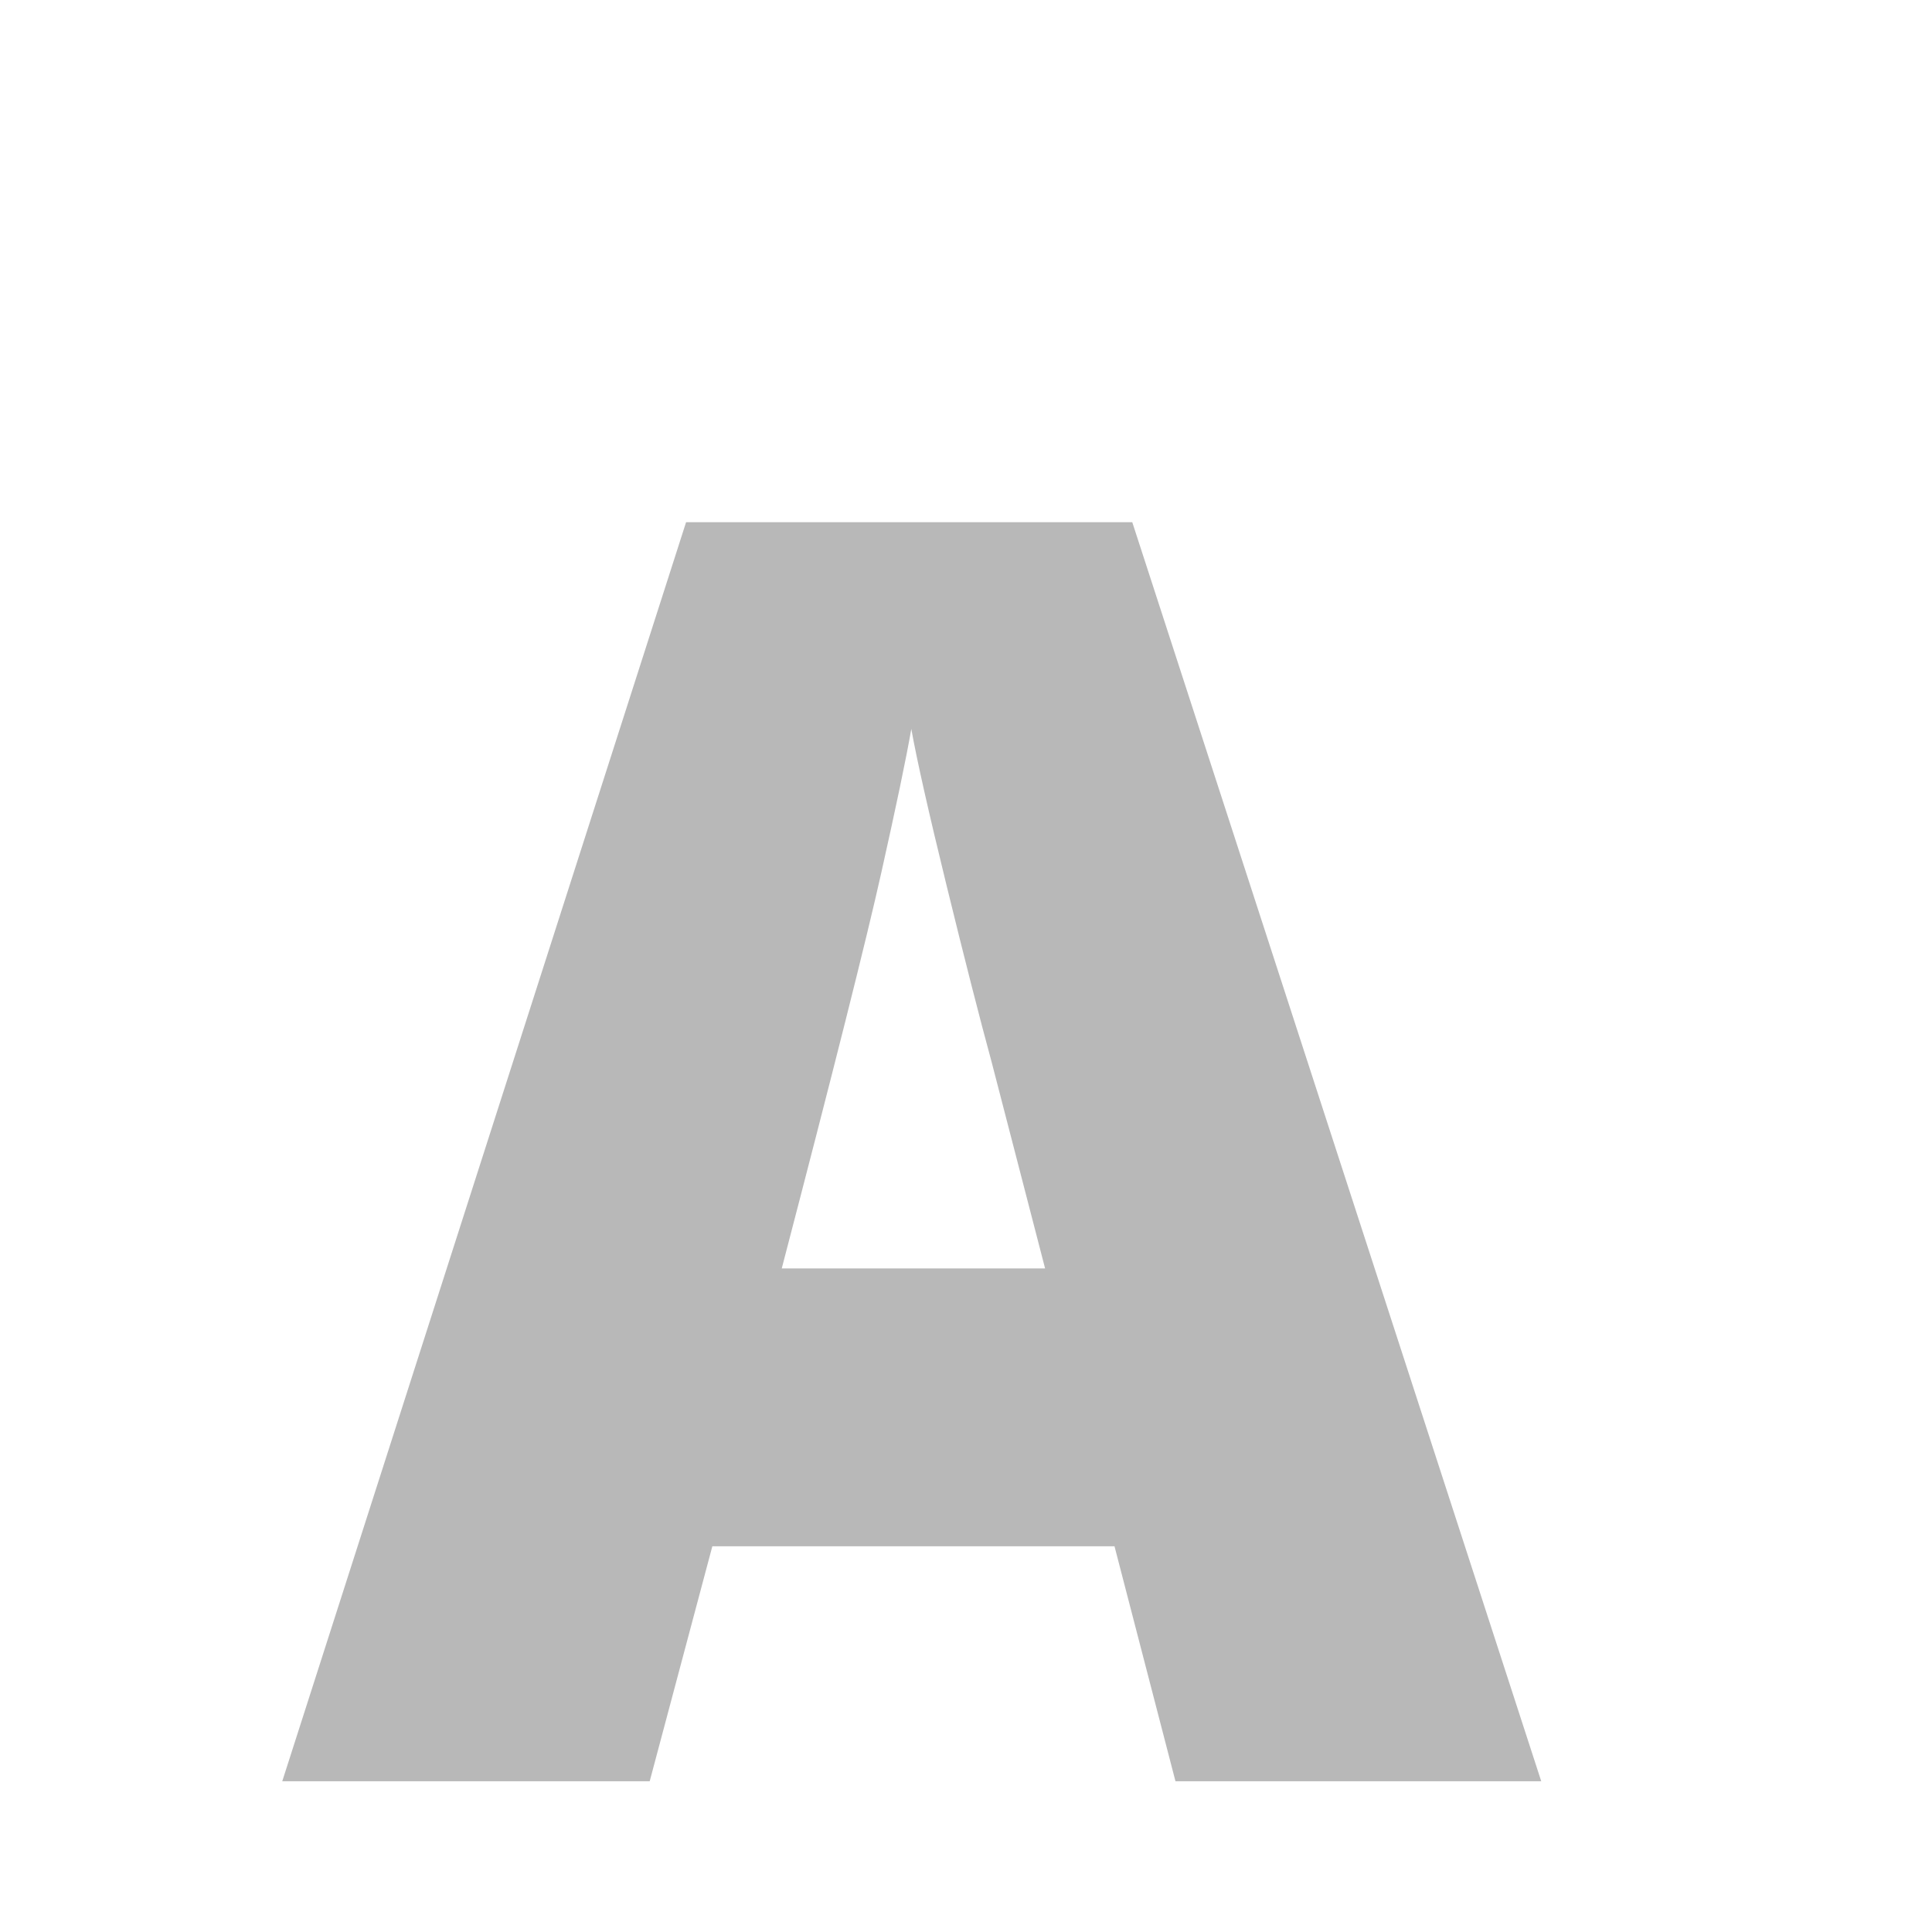<svg xmlns="http://www.w3.org/2000/svg" viewBox="0 0 512 512">
<path fill="#B8B8B8" d="M408.445,472.051L300.063,138.39H181.818L74.8,472.051h97.378l16.602-62.275h106.574l16.158,62.275H408.445z
	 M207.174,336.139c13.611-52.133,22.408-87.056,26.361-104.784c3.969-17.743,6.637-30.464,7.969-38.181
	c1.496,8.324,4.604,22.112,9.315,41.35c4.709,19.254,8.709,34.938,12.01,47.069l14.13,54.546H207.174z"/>
</svg>
